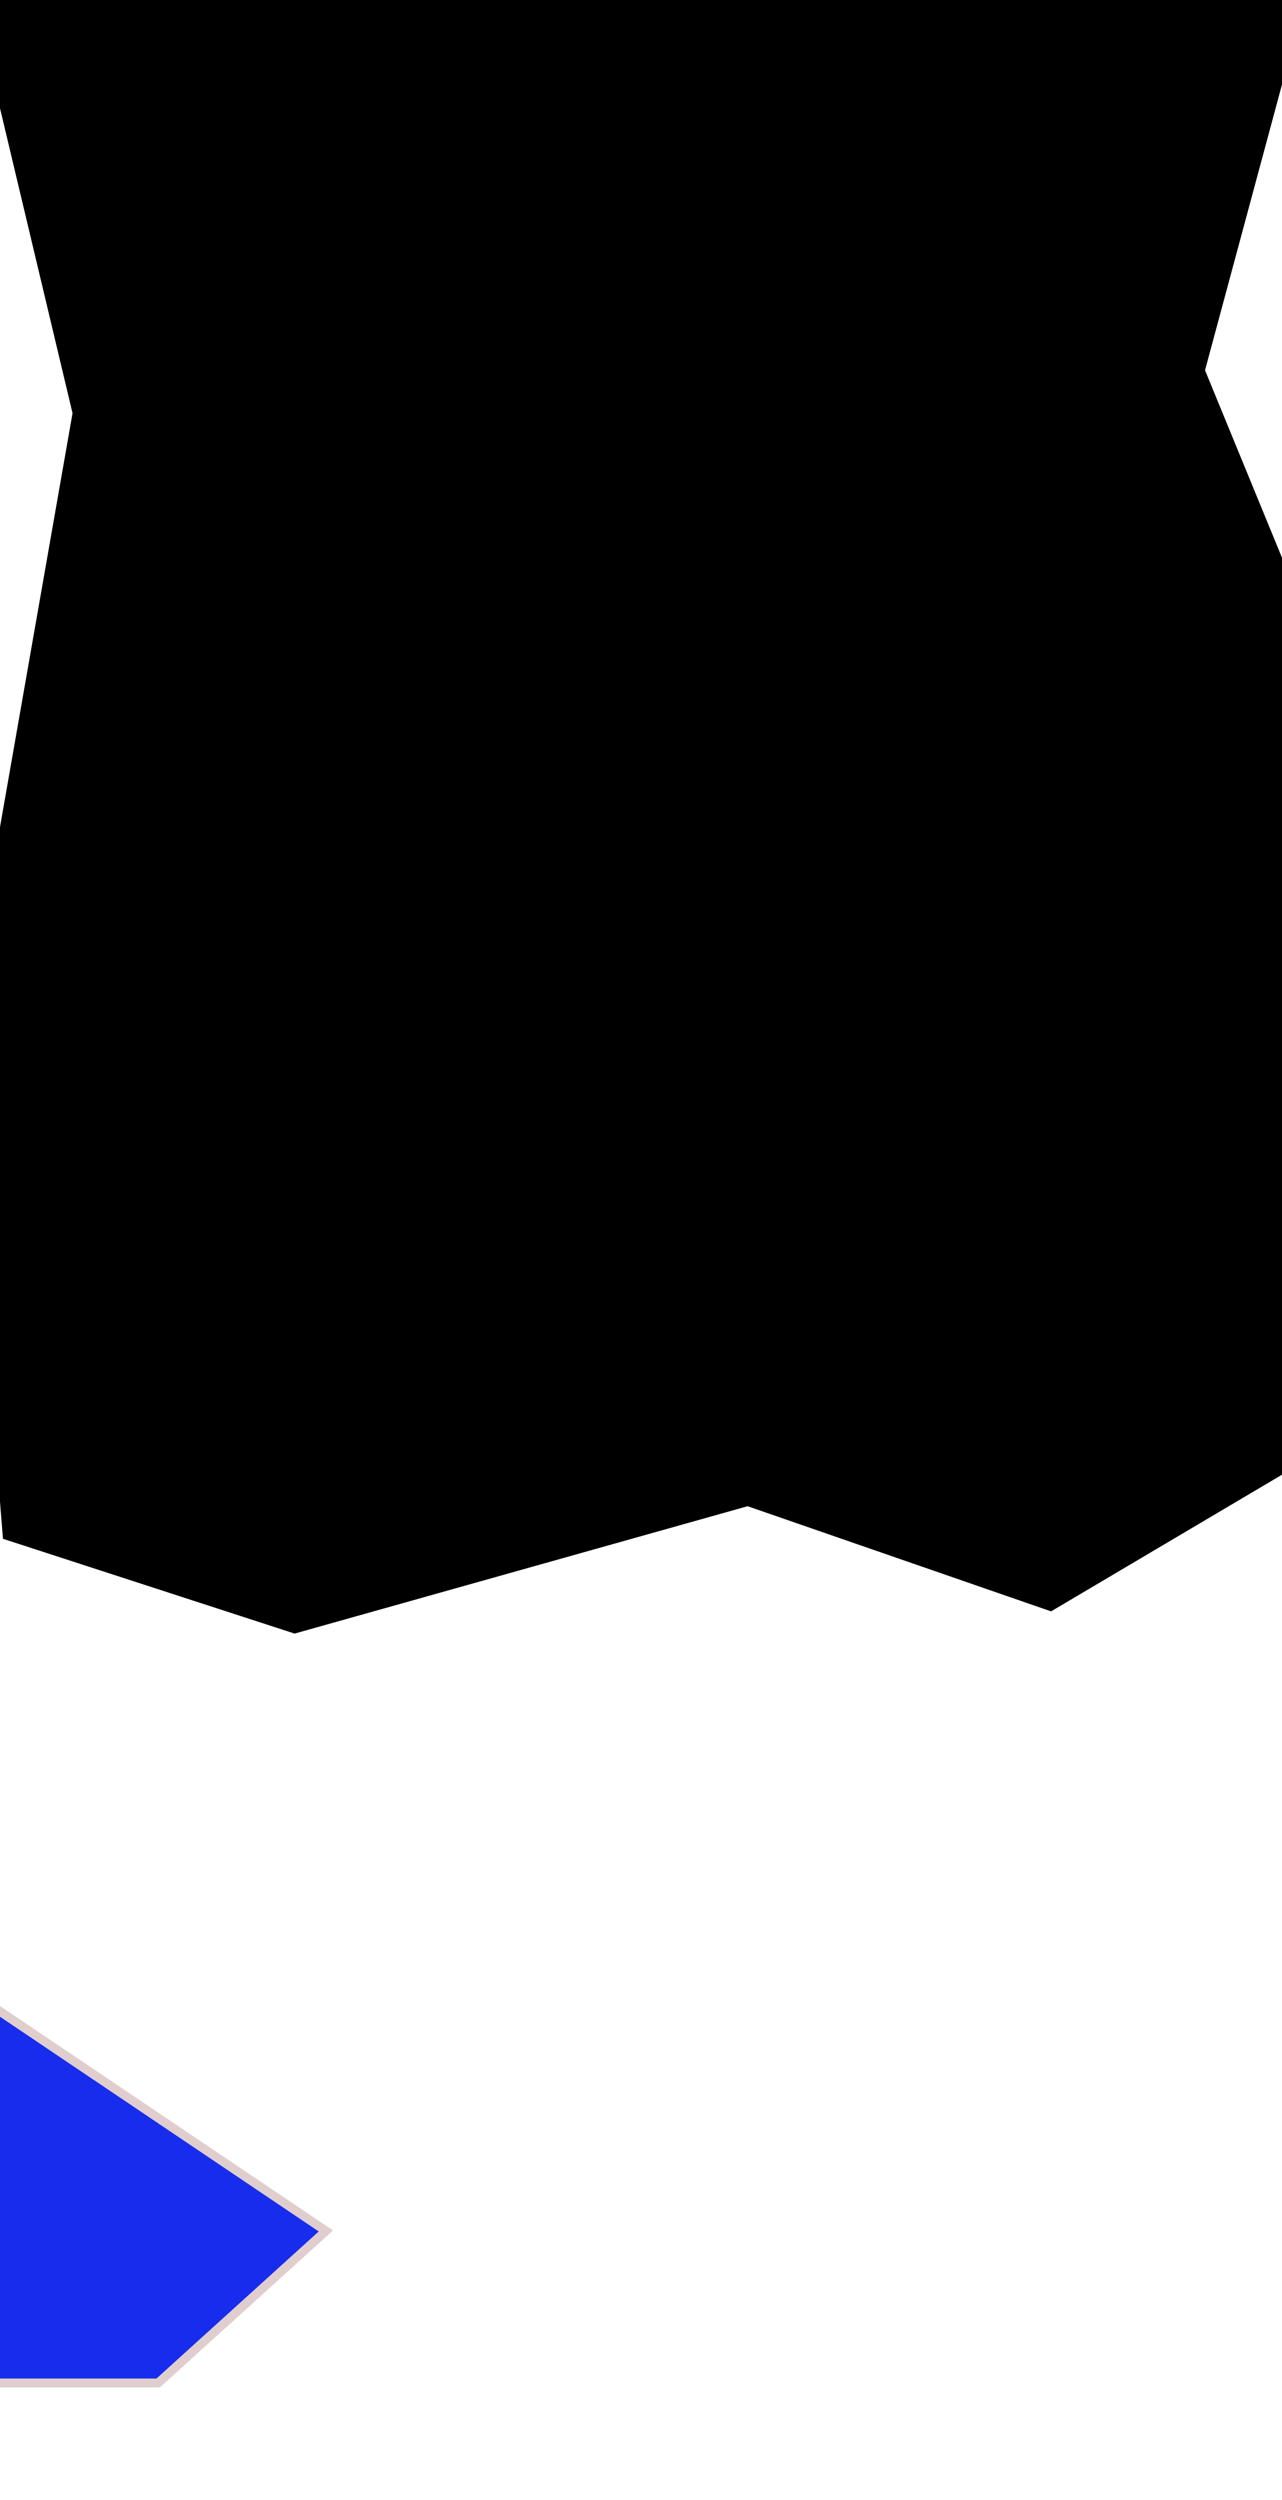 <svg width="433" height="844" viewBox="0 0 433 844" fill="none" xmlns="http://www.w3.org/2000/svg">
<rect x="0" y="0" width="433" height="844" fill="#808080" stroke="none"/>
<g clip-path="url(#clip0_138_182)">
<rect width="433" height="844" fill="white"/>
<g style="mix-blend-mode:darken">
<path d="M53.422 804.5H-34.5V655.818L110.073 753.174L53.422 804.5Z" fill="#172CEC"/>
<path d="M53.422 804.5H-34.5V655.818L110.073 753.174L53.422 804.5Z" stroke="#E0CECE" stroke-width="3"/>
</g>
<path d="M437 495.5L355 544L252.5 508.5L99.5 551.5L1 519.5L-12.5 350.5L24.5 139.5L-12.5 -16H445L407 125L445 217.5L445 255L437 283L437 495.5Z" fill="black"/>
</g>
<defs>
<clipPath id="clip0_138_182">
<rect width="433" height="844" fill="white"/>
</clipPath>
</defs>
</svg>
